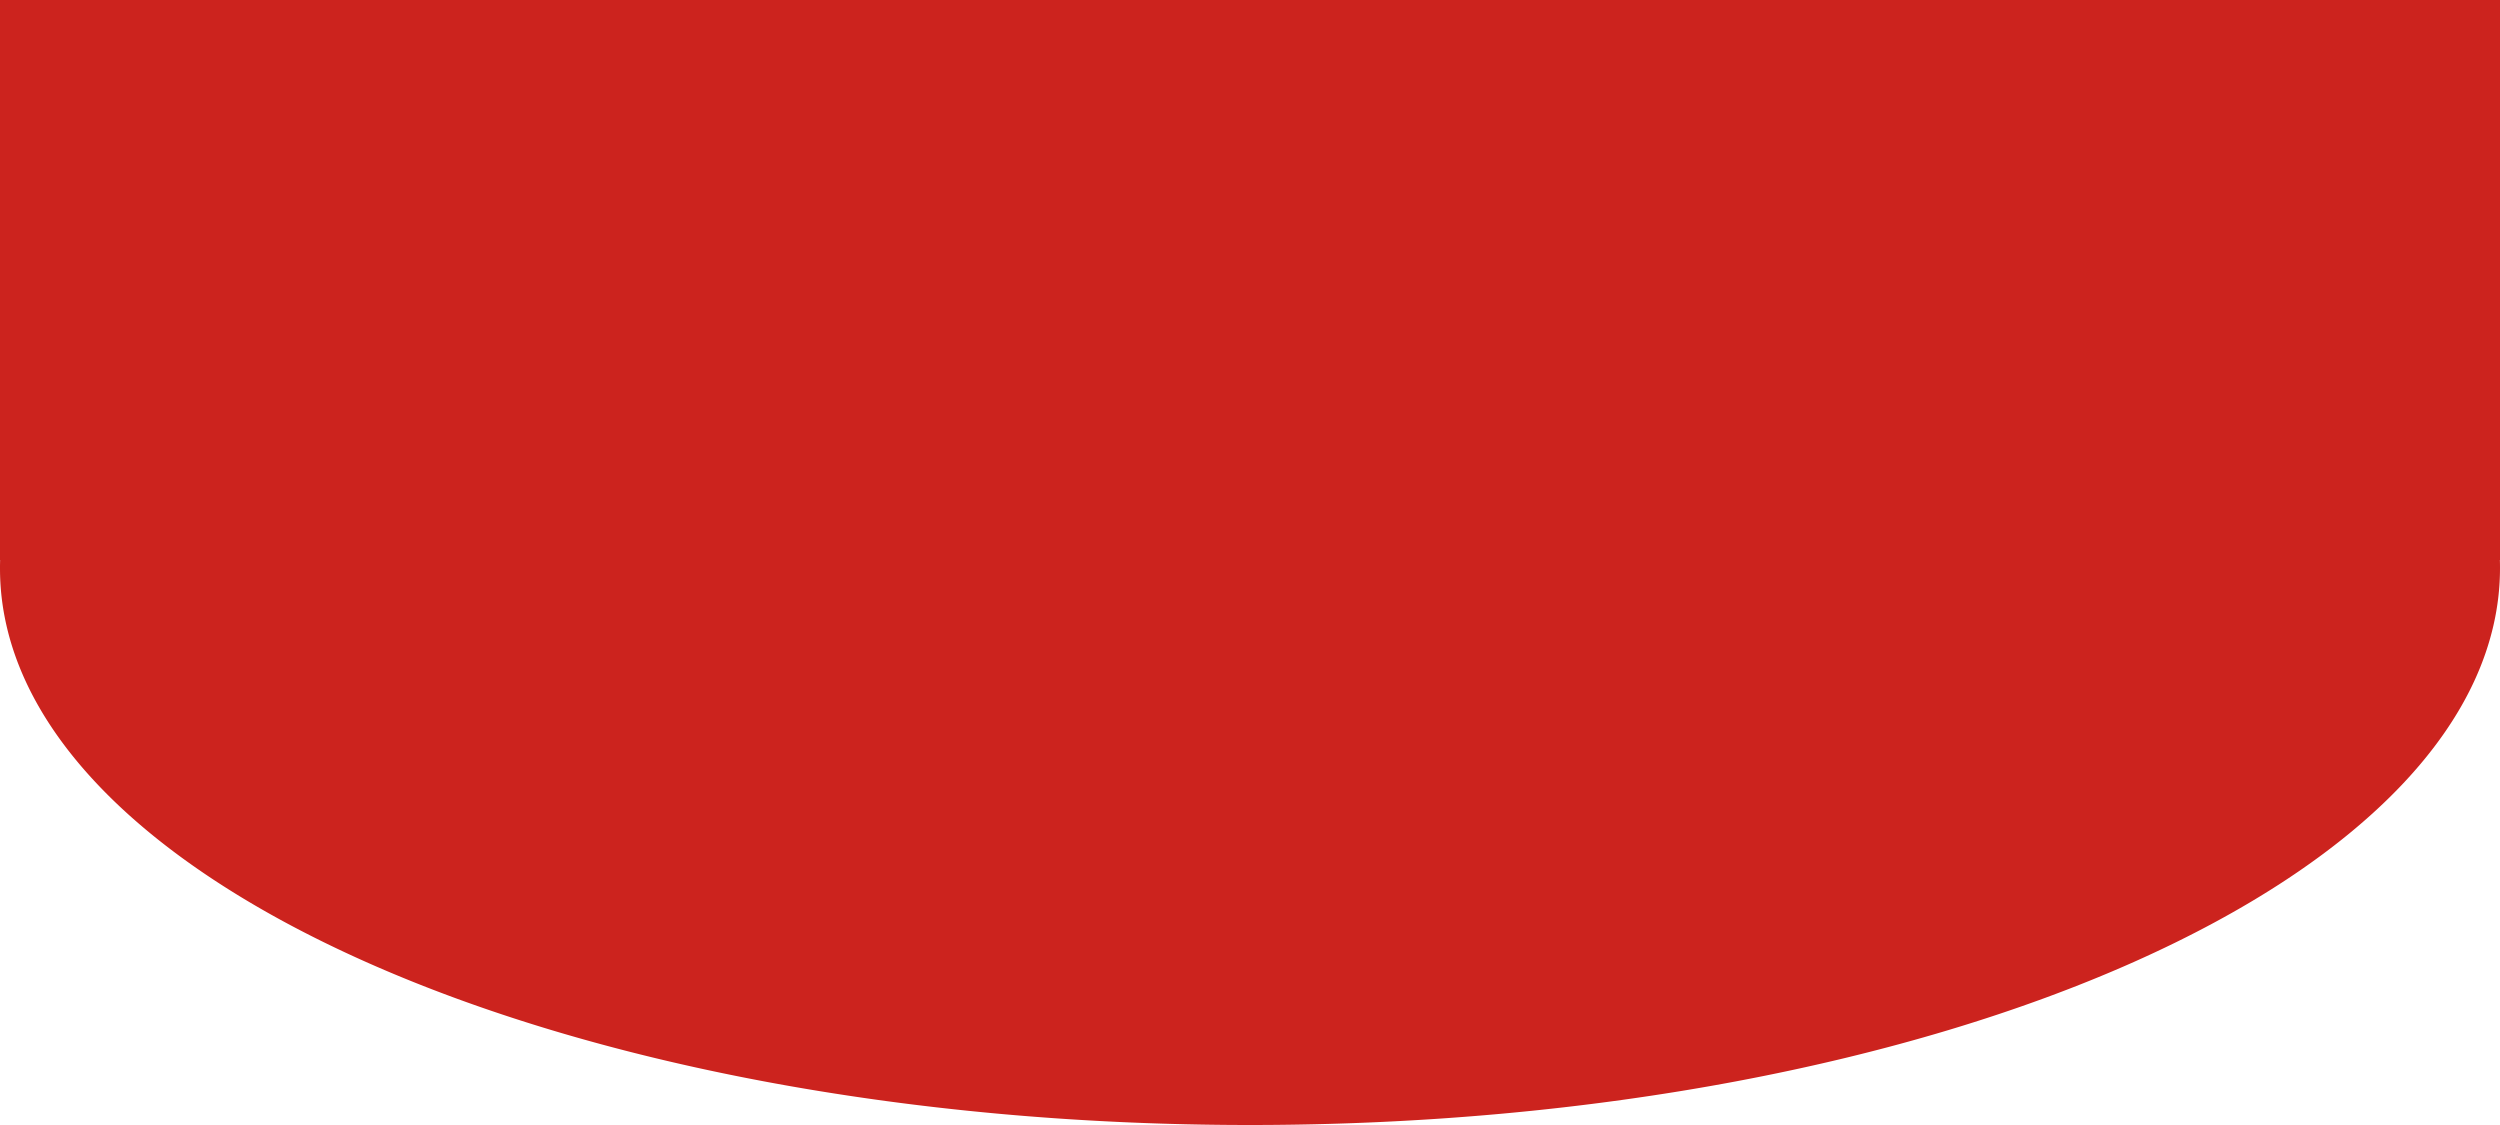 <svg xmlns="http://www.w3.org/2000/svg" viewBox="0 0 200 90"><defs><style>.cls-1{fill:#cc231e;}</style></defs><title>Asset 5</title><g id="Layer_2" data-name="Layer 2"><g id="Layer_1-2" data-name="Layer 1"><g id="Layer_2-2" data-name="Layer 2"><g id="Layer_1-2-2" data-name="Layer 1-2"><rect class="cls-1" width="200" height="44.8"/><path class="cls-1" d="M0,45.48a18.15,18.15,0,0,1,.24-3C4,17.91,51.77-.61,106.87,1.08c49.81,1.52,89.47,19.18,92.89,41.36a18.15,18.15,0,0,1,.24,3C200,70.07,155.23,90,100,90S0,70.07,0,45.48Z"/></g></g></g></g></svg>